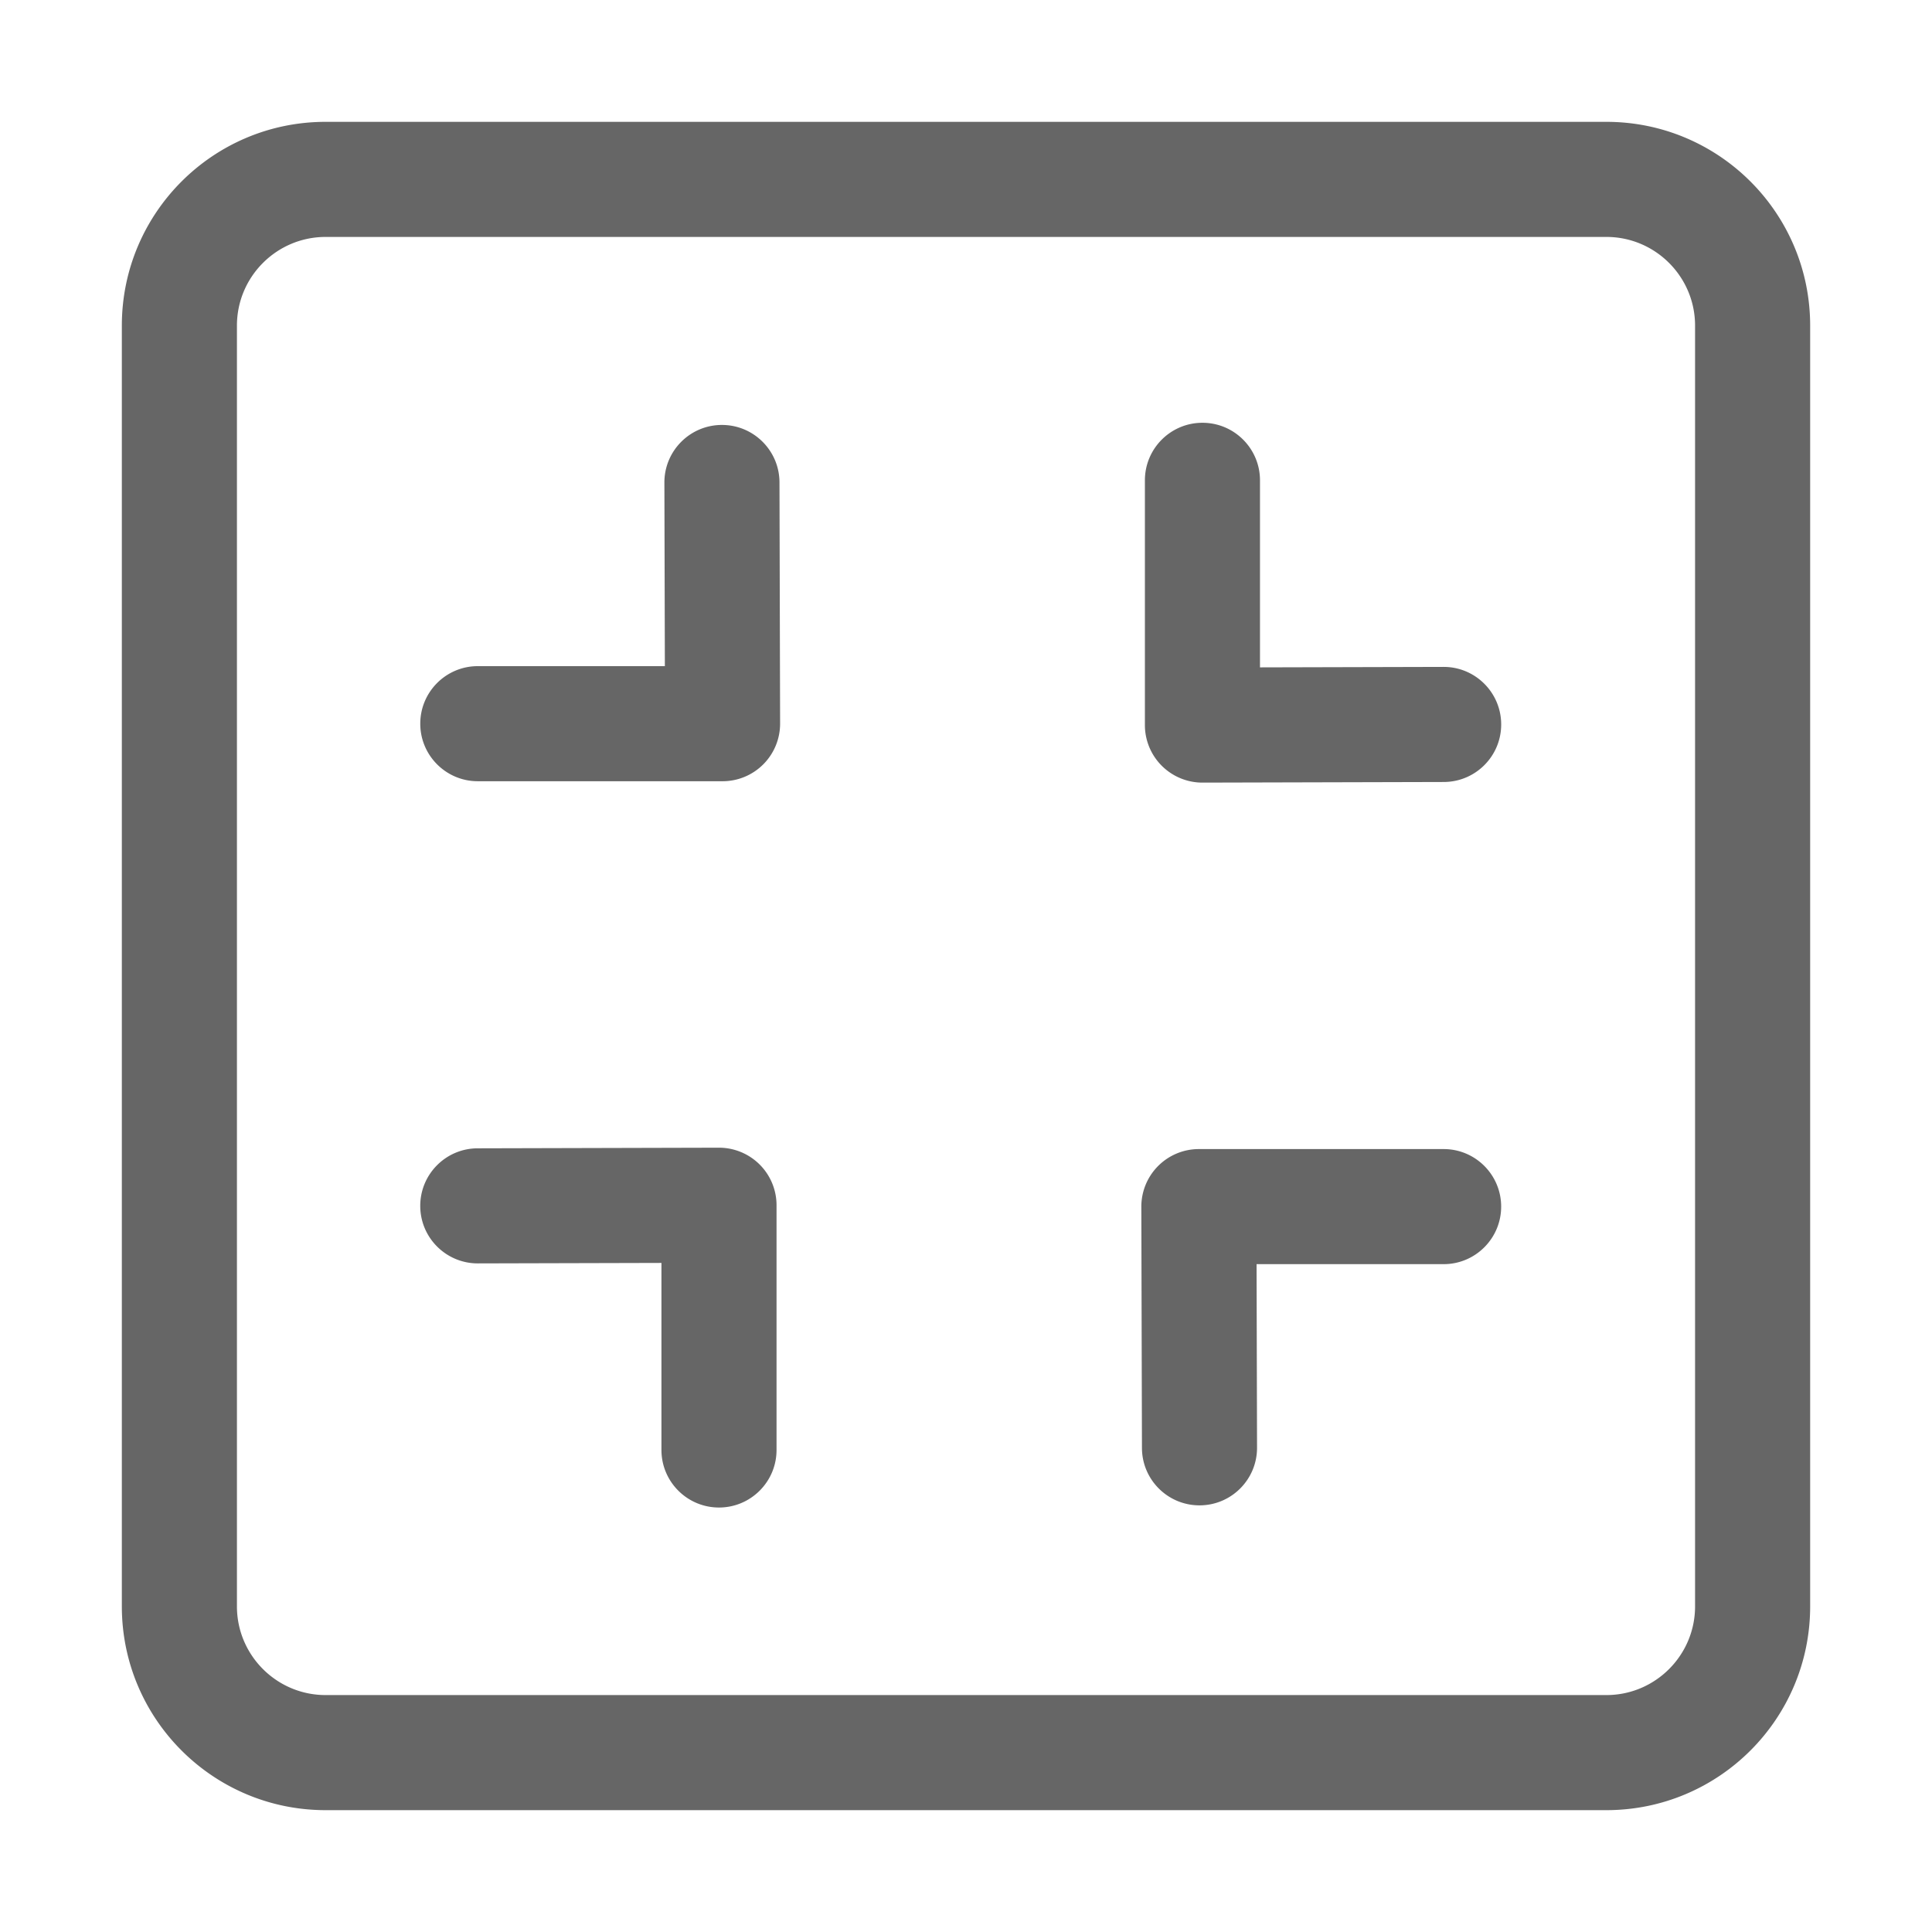 <?xml version="1.0" standalone="no"?><!DOCTYPE svg PUBLIC "-//W3C//DTD SVG 1.1//EN" "http://www.w3.org/Graphics/SVG/1.1/DTD/svg11.dtd"><svg class="icon" width="128px" height="128.00px" viewBox="0 0 1024 1024" version="1.1" xmlns="http://www.w3.org/2000/svg"><path fill="#666666" d="M851.42 64.58H172.58c-59.65 0-108 48.35-108 108v678.84c0 59.65 48.35 108 108 108h678.84c59.65 0 108-48.35 108-108V172.58c0-59.65-48.35-108-108-108z m47 786.84c0 25.92-21.08 47-47 47H172.58c-25.92 0-47-21.08-47-47V172.58c0-25.92 21.08-47 47-47h678.84c25.92 0 47 21.08 47 47v678.84zM382.64 225.23h-0.08c-16.84 0.04-30.46 13.73-30.42 30.58l0.25 97.26h-99.14c-16.84 0-30.5 13.66-30.5 30.5s13.66 30.5 30.5 30.5h129.72c8.1 0 15.87-3.22 21.59-8.96a30.515 30.515 0 0 0 8.91-21.62l-0.33-127.84c-0.05-16.82-13.69-30.42-30.5-30.42zM381 608.3l-127.84 0.33c-16.84 0.04-30.46 13.73-30.42 30.58 0.04 16.82 13.69 30.42 30.5 30.42h0.08l97.26-0.25v99.14c0 16.84 13.66 30.5 30.5 30.5s30.5-13.66 30.5-30.5V638.8c0-8.1-3.22-15.87-8.96-21.59s-13.54-8.93-21.62-8.91zM765.08 353.47l-97.26 0.25v-99.14c0-16.84-13.66-30.5-30.5-30.5s-30.5 13.66-30.5 30.5V384.3c0 8.1 3.22 15.87 8.96 21.59 5.72 5.7 13.46 8.91 21.54 8.91h0.08l127.84-0.33c16.84-0.04 30.47-13.73 30.42-30.58-0.05-16.85-13.77-30.48-30.58-30.42zM765.16 609.03H635.43c-8.1 0-15.87 3.22-21.59 8.96a30.515 30.515 0 0 0-8.91 21.62l0.33 127.84c0.04 16.82 13.69 30.42 30.5 30.42h0.08c16.84-0.04 30.46-13.73 30.42-30.58l-0.25-97.26h99.14c16.84 0 30.5-13.66 30.5-30.5s-13.65-30.5-30.49-30.5z" /></svg>